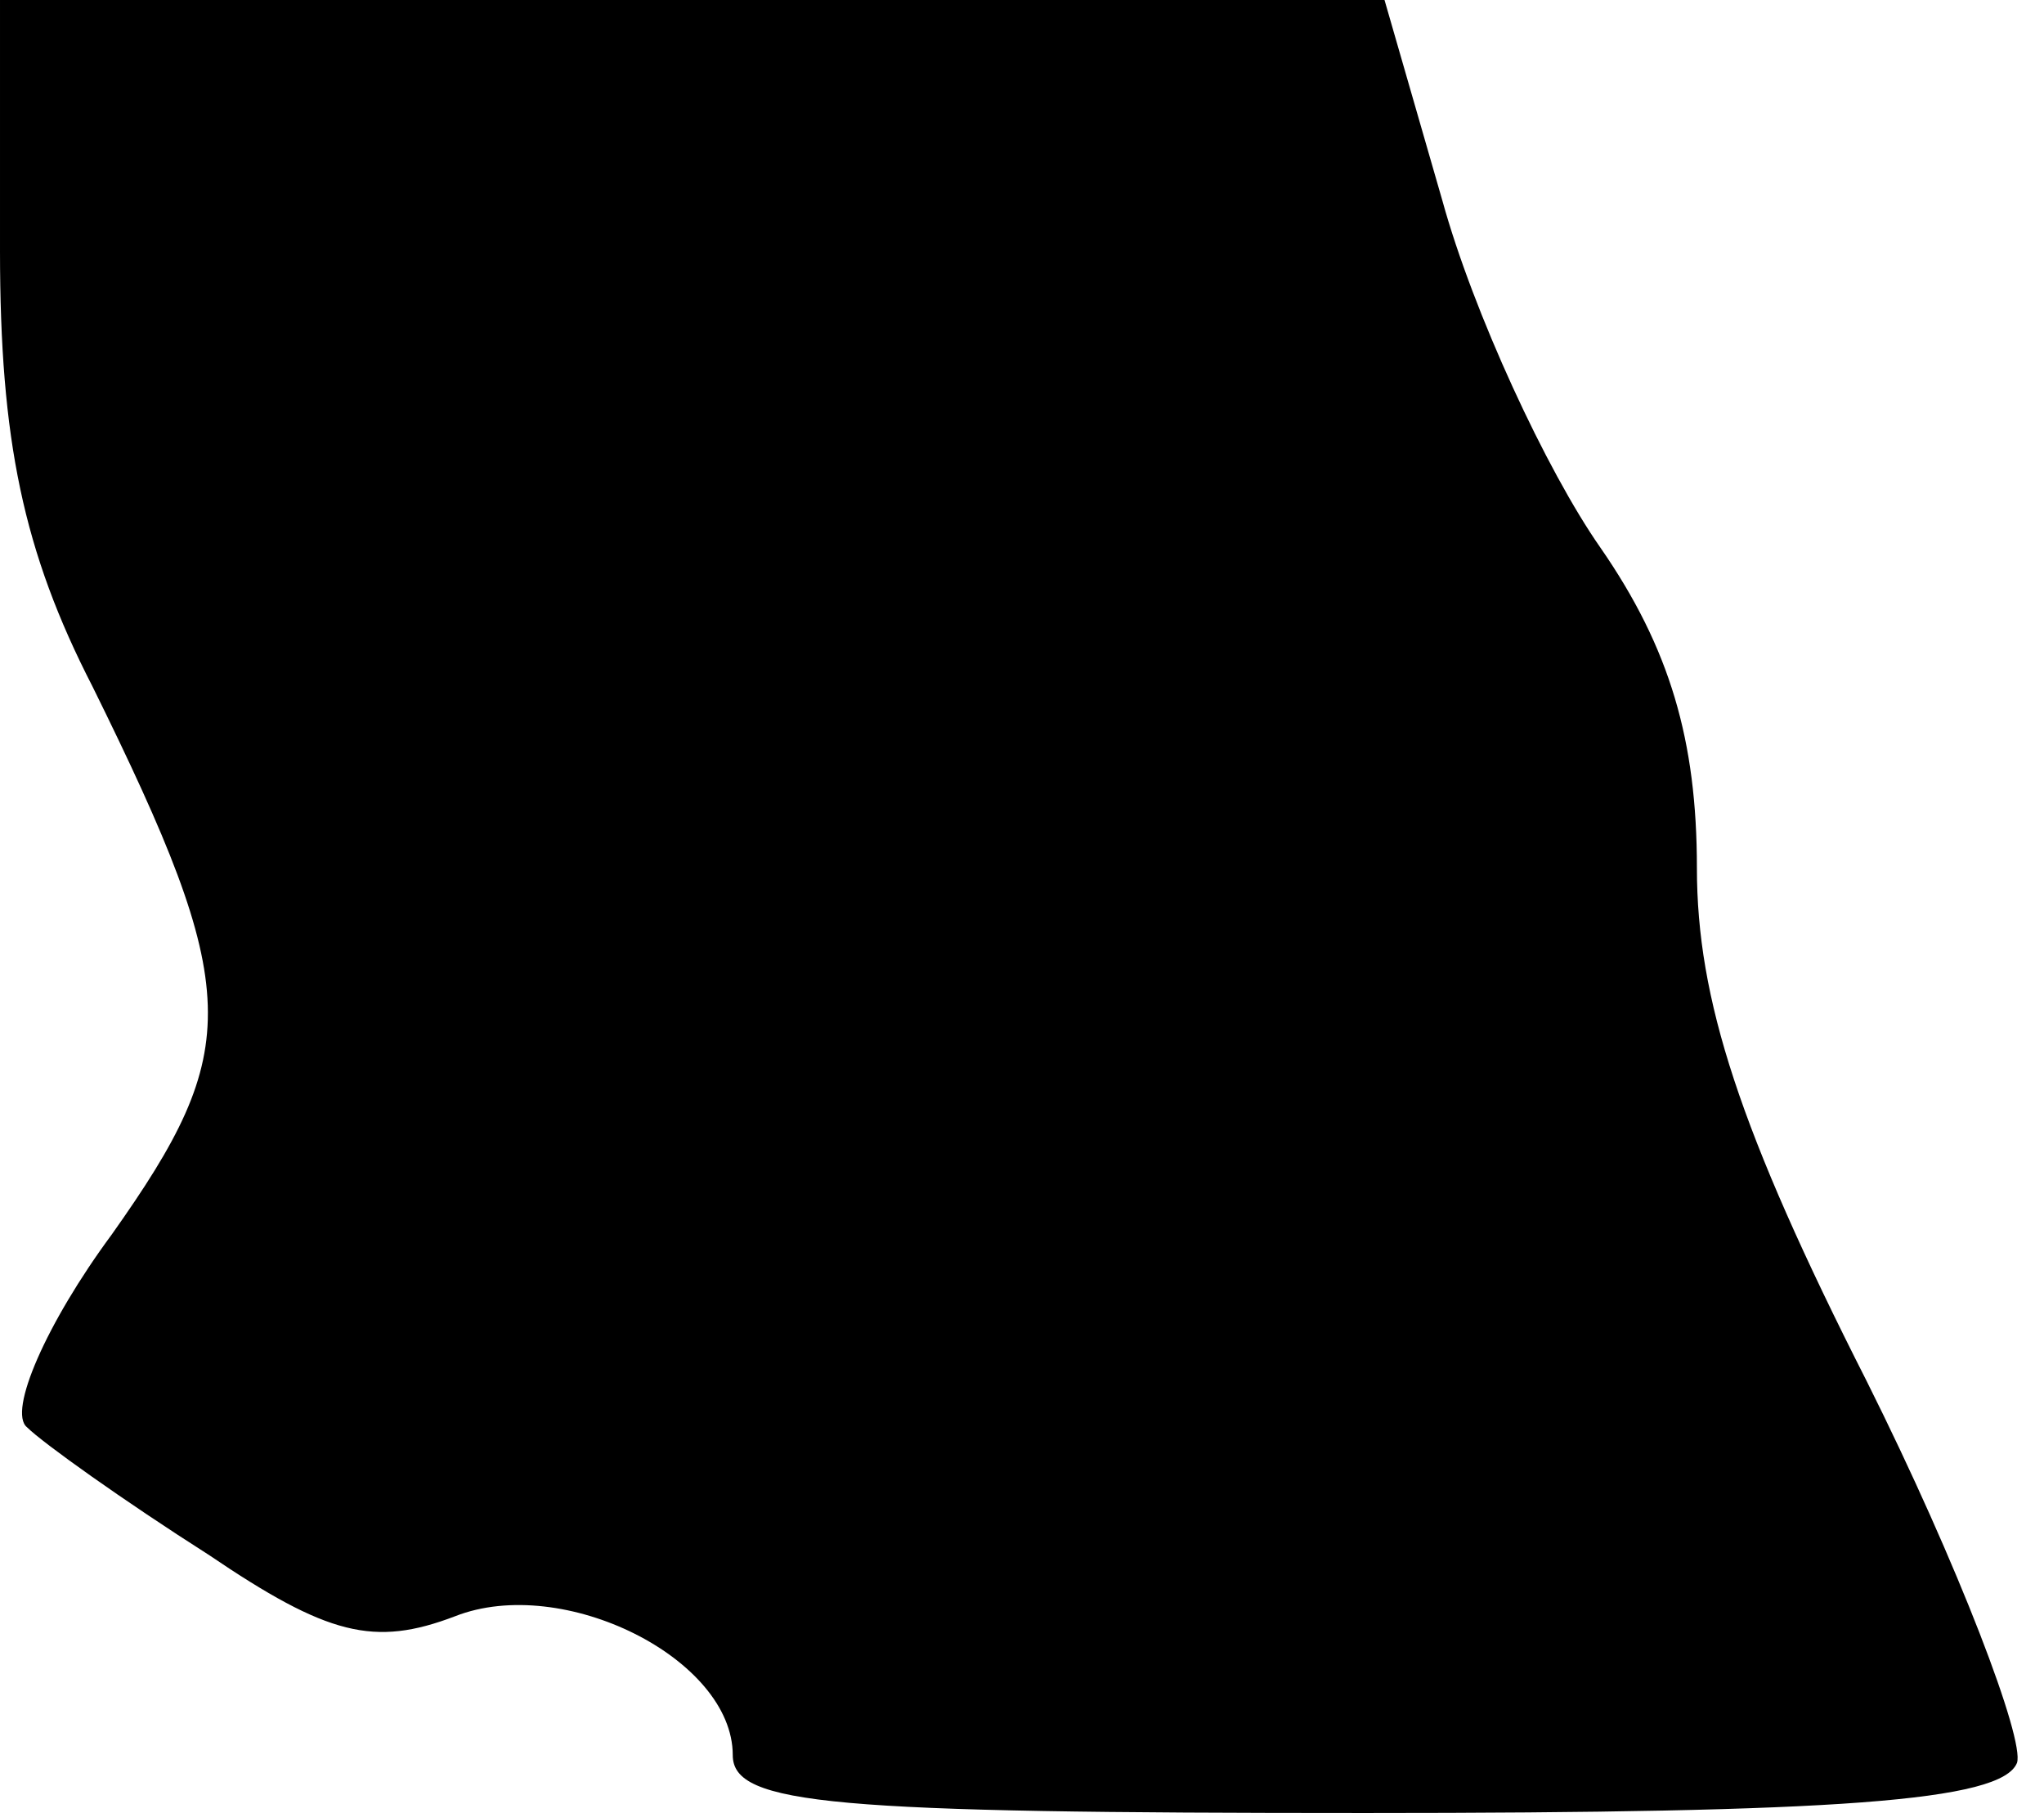 <?xml version="1.0" standalone="no"?>
<!DOCTYPE svg PUBLIC "-//W3C//DTD SVG 20010904//EN"
 "http://www.w3.org/TR/2001/REC-SVG-20010904/DTD/svg10.dtd">
<svg version="1.0" xmlns="http://www.w3.org/2000/svg"
 width="53pt" height="47pt" viewBox="0 0 53 47"
 preserveAspectRatio="xMidYMid meet">
<g transform="translate(0,47) scale(0.1,-0.1)"
fill="#000000" stroke="none">
<path fill="#000000" stroke="none" d="M0 405 c0 -49 6 -78 24 -113 39 -79 39
-94 5 -142 -17 -23 -27 -46 -22 -50 4 -4 25 -19 47 -33 31 -21 43 -24 64 -16
28 11 72 -11 72 -36 0 -13 26 -15 164 -15 122 0 165 3 169 13 2 6 -15 51 -39
99 -33 65 -44 99 -44 133 0 33 -7 57 -25 83 -14 20 -33 61 -41 90 l-15 52
-180 0 -179 0 0 -65z"/>
</g>
</svg>
